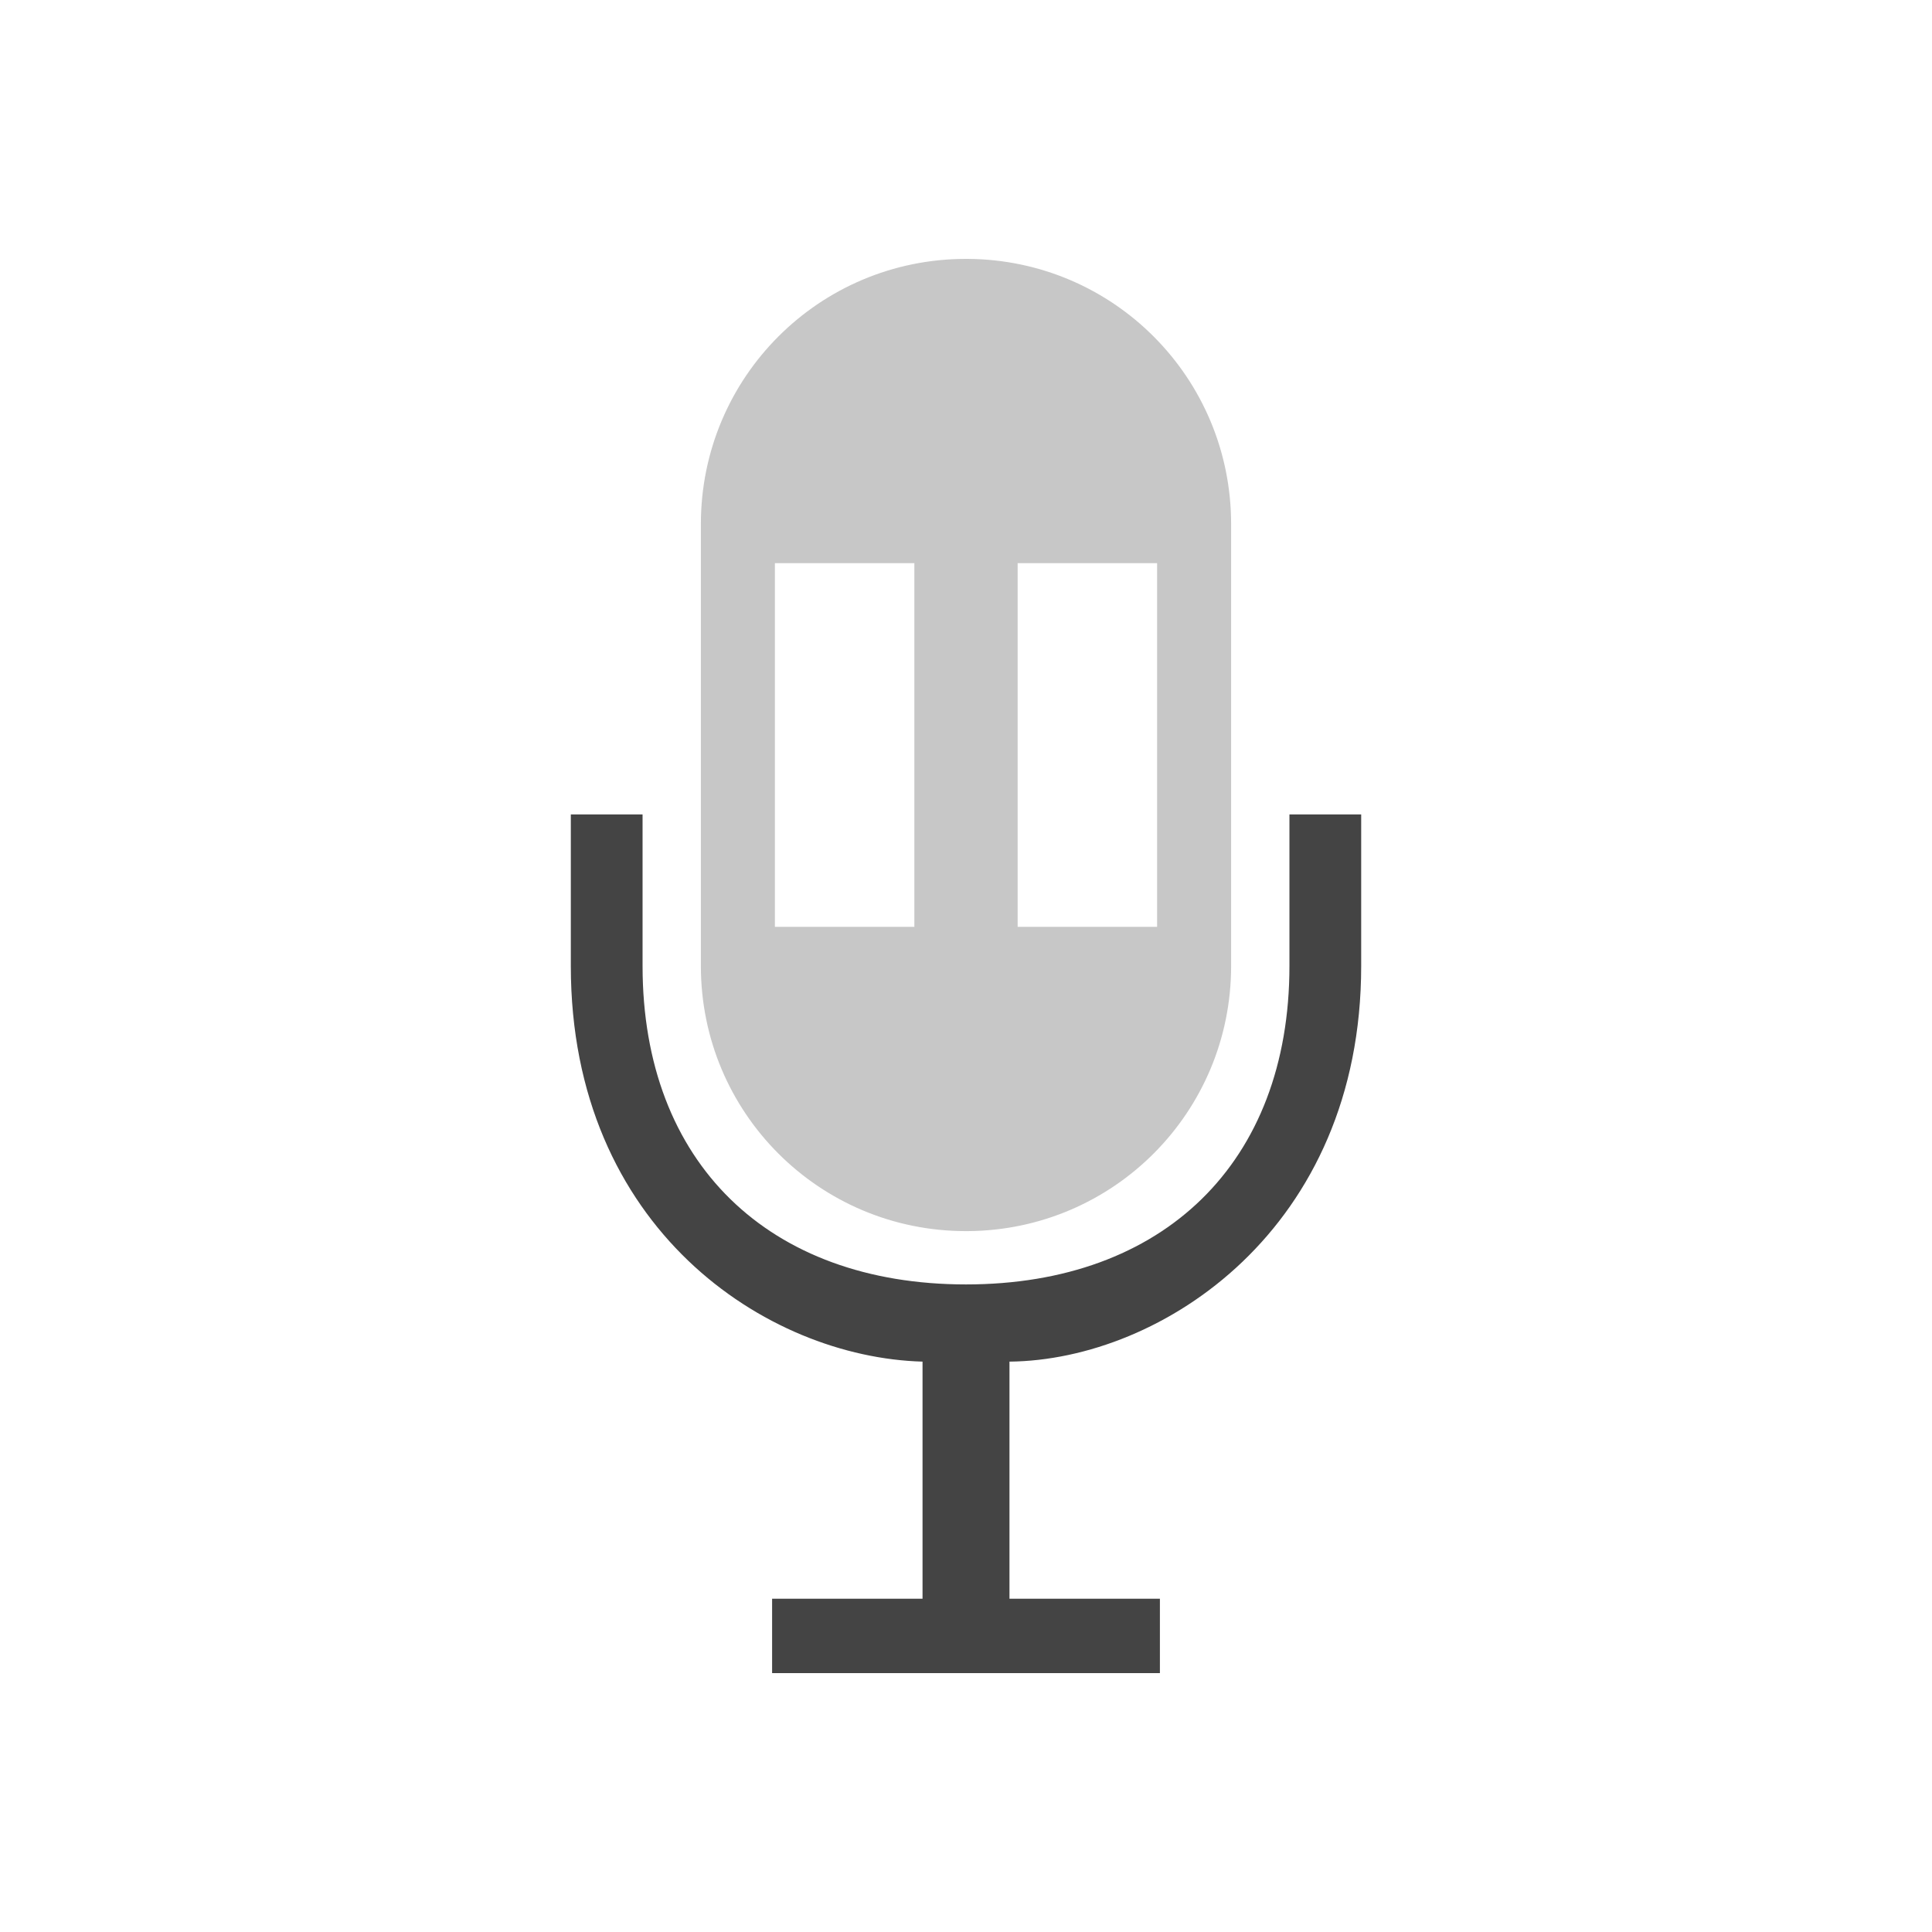 <svg xmlns="http://www.w3.org/2000/svg" style="fill-rule:evenodd;clip-rule:evenodd;stroke-linejoin:round;stroke-miterlimit:2" width="100%" height="100%" version="1.1" viewBox="0 0 22 22" xml:space="preserve">
 <defs>
  <style id="current-color-scheme" type="text/css">
   .ColorScheme-Text { color:#444444; } .ColorScheme-Highlight { color:#4285f4; } .ColorScheme-NeutralText { color:#ff9800; } .ColorScheme-PositiveText { color:#4caf50; } .ColorScheme-NegativeText { color:#f44336; }
  </style>
 </defs>
 <path style="fill:currentColor;" class="ColorScheme-Text" d="M11.495,18.205l1.713,0l0,0.847l-4.416,-0l-0,-0.847l1.713,0l-0,-2.7c-1.777,-0.049 -4.005,-1.516 -4.005,-4.505l-0,-1.726l0.817,-0l0,1.726c0,2.244 1.439,3.626 3.683,3.626c2.244,0 3.683,-1.382 3.683,-3.626l-0,-1.726l0.817,-0l-0,1.726c-0,2.989 -2.267,4.488 -4.005,4.505l0,2.7Z"/>
 <path style="fill:currentColor;fill-opacity:0.3;" class="ColorScheme-Text" d="M11.019,2.948c1.662,0.01 3,1.355 3,3.02l0,5.032c0,1.665 -1.338,3.009 -3,3.019l-0.019,0c-1.671,0 -3.019,-1.348 -3.019,-3.019l-0,-5.032c-0,-1.671 1.348,-3.02 3.019,-3.02l0.019,0Zm-0.607,3.465l-1.588,0l-0,4.141l1.588,0l0,-4.141Zm2.764,0l-1.588,0l-0,4.141l1.588,0l0,-4.141Z"/>
</svg>
